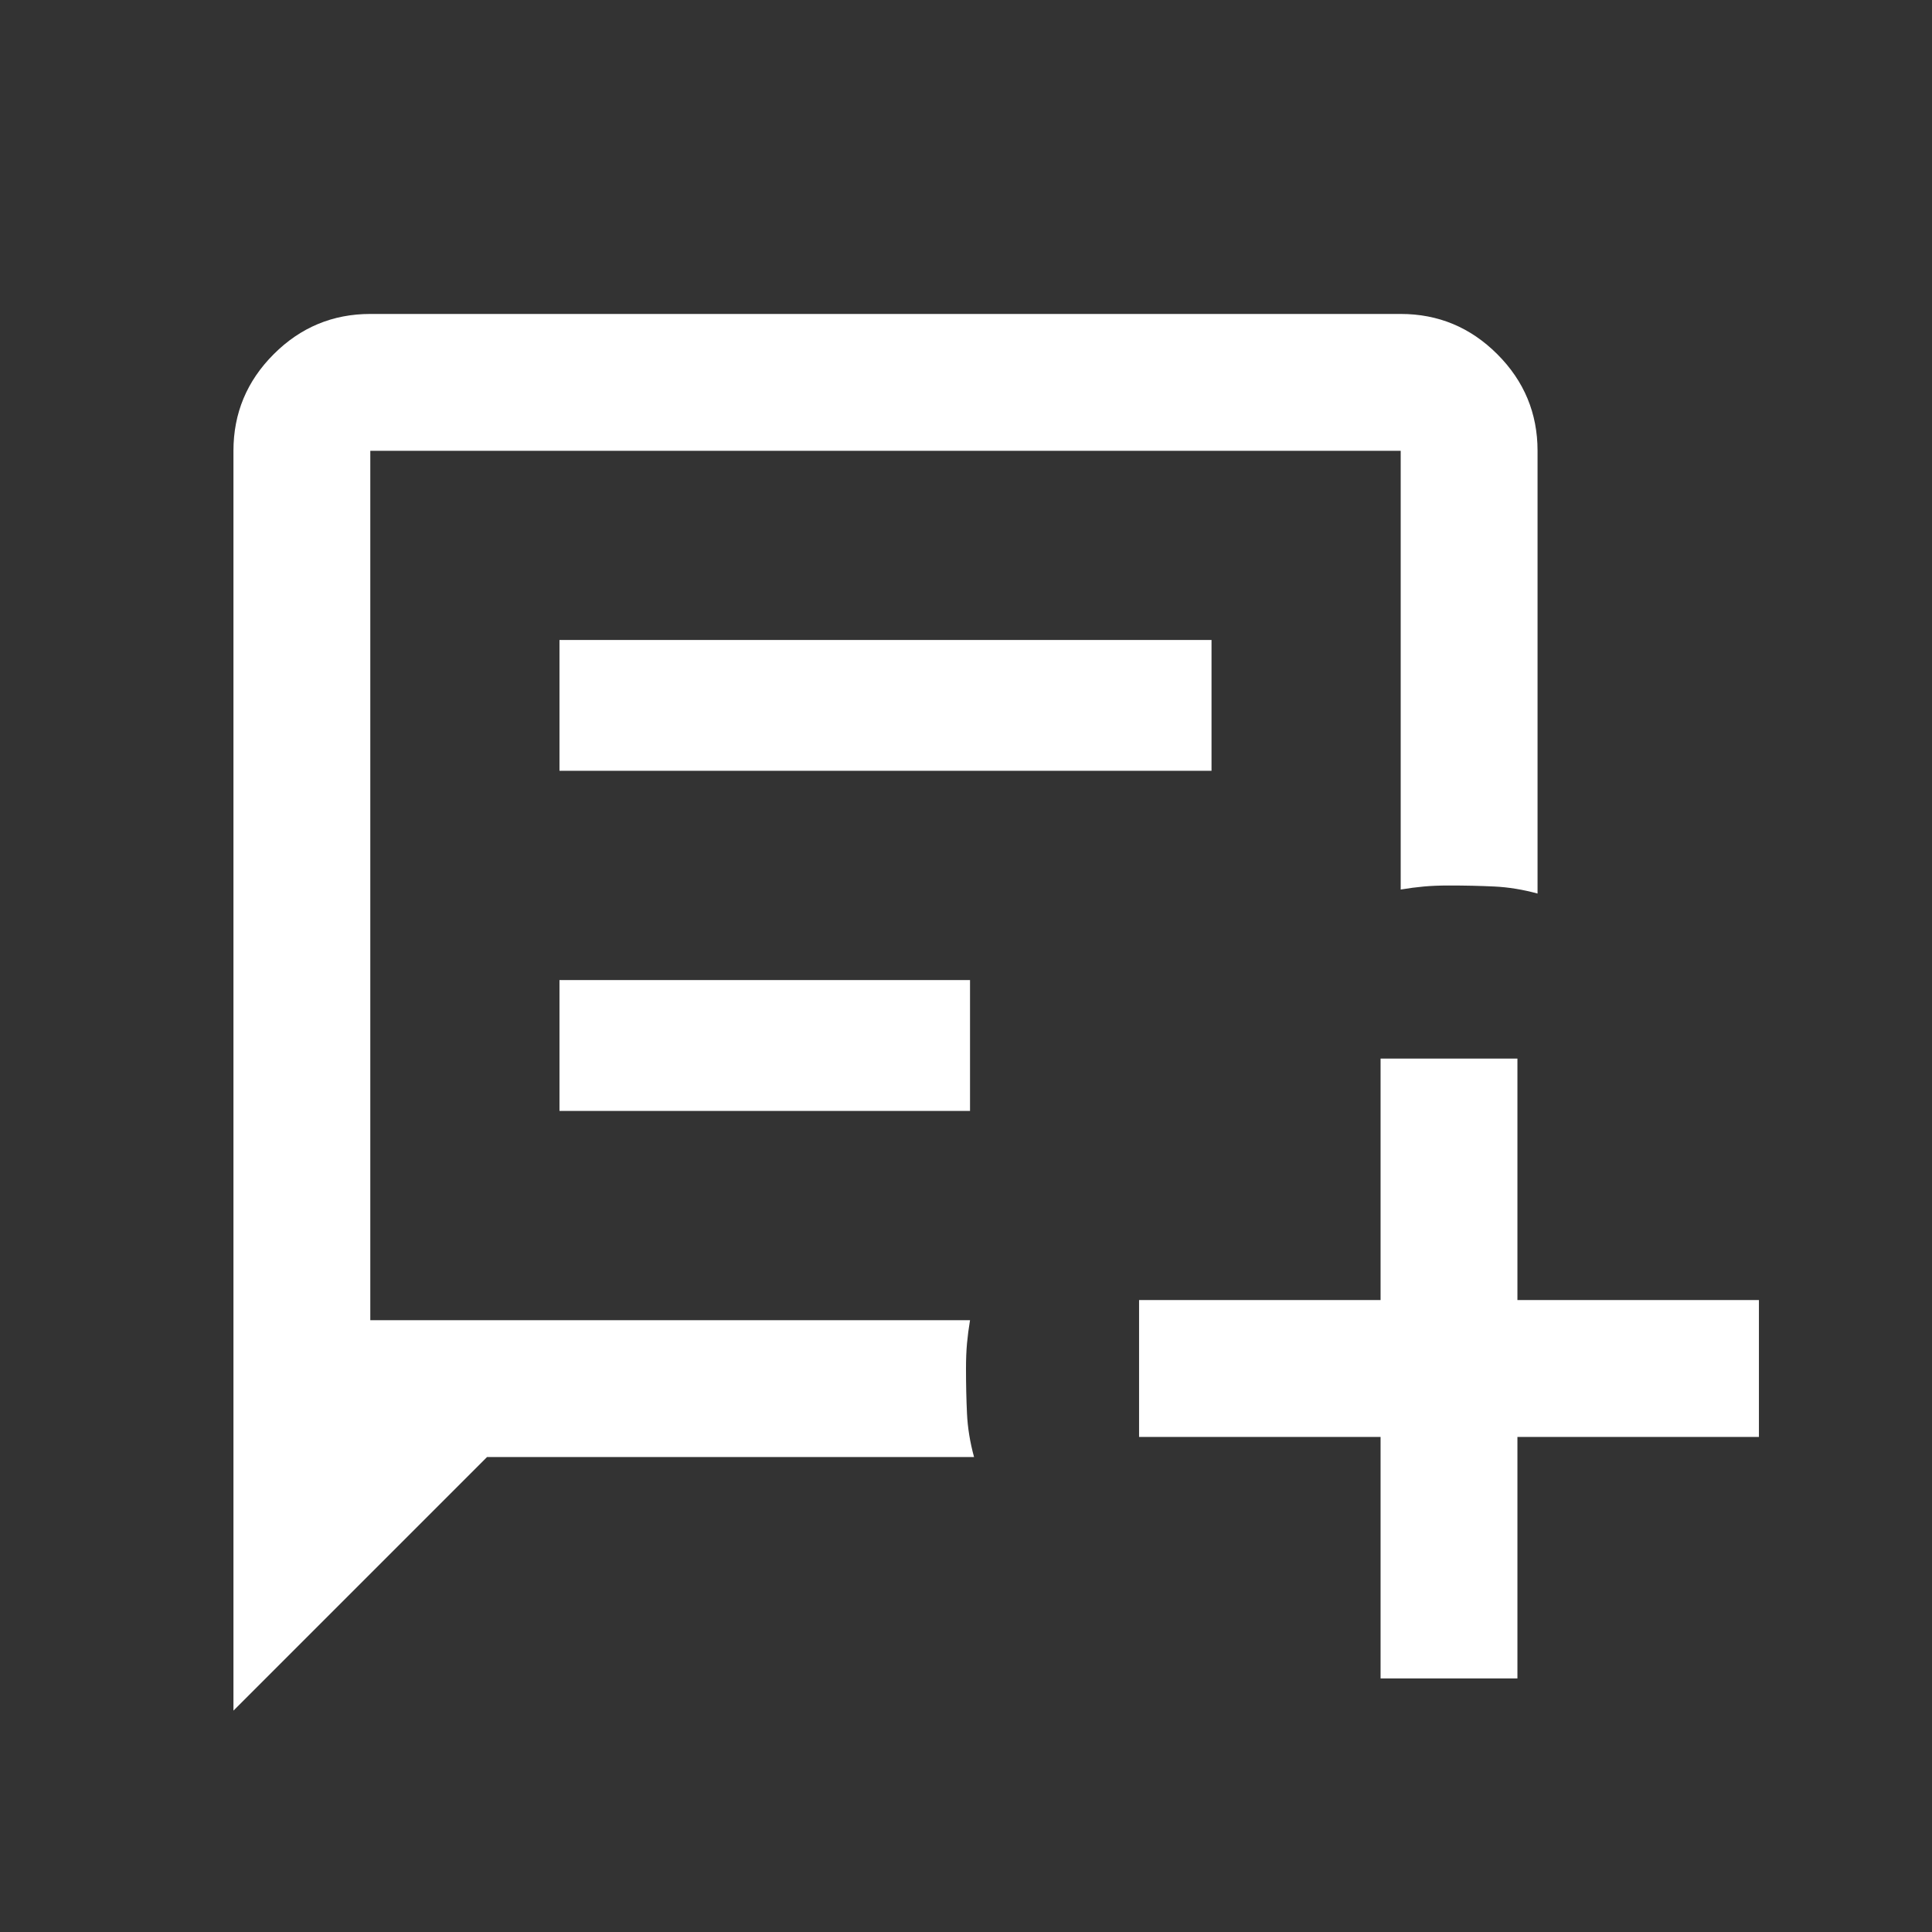 <svg xmlns="http://www.w3.org/2000/svg" height="48" width="48"><rect width="100%" height="100%" fill="#333333" stroke="none"/><path fill="#FFFFFF" d="M5.8 42.5V11.2Q5.8 9.8 6.8 8.8Q7.8 7.8 9.2 7.8H34.8Q36.2 7.8 37.2 8.8Q38.2 9.8 38.2 11.2V22.2Q37.65 22.05 37.125 22.025Q36.6 22 36 22Q35.65 22 35.375 22.025Q35.1 22.05 34.8 22.1V11.2Q34.8 11.2 34.8 11.2Q34.8 11.2 34.8 11.2H9.2Q9.2 11.2 9.2 11.2Q9.2 11.2 9.2 11.2V32.8H24.1Q24.05 33.1 24.025 33.375Q24 33.65 24 34Q24 34.6 24.025 35.125Q24.05 35.65 24.2 36.2H12.1ZM13.9 19.15V15.9H30.1V19.15ZM13.9 27.6V24.35H24.1V27.6ZM34.3 41.7V35.7H28.3V32.3H34.3V26.3H37.7V32.3H43.7V35.7H37.7V41.7Z"/></svg>